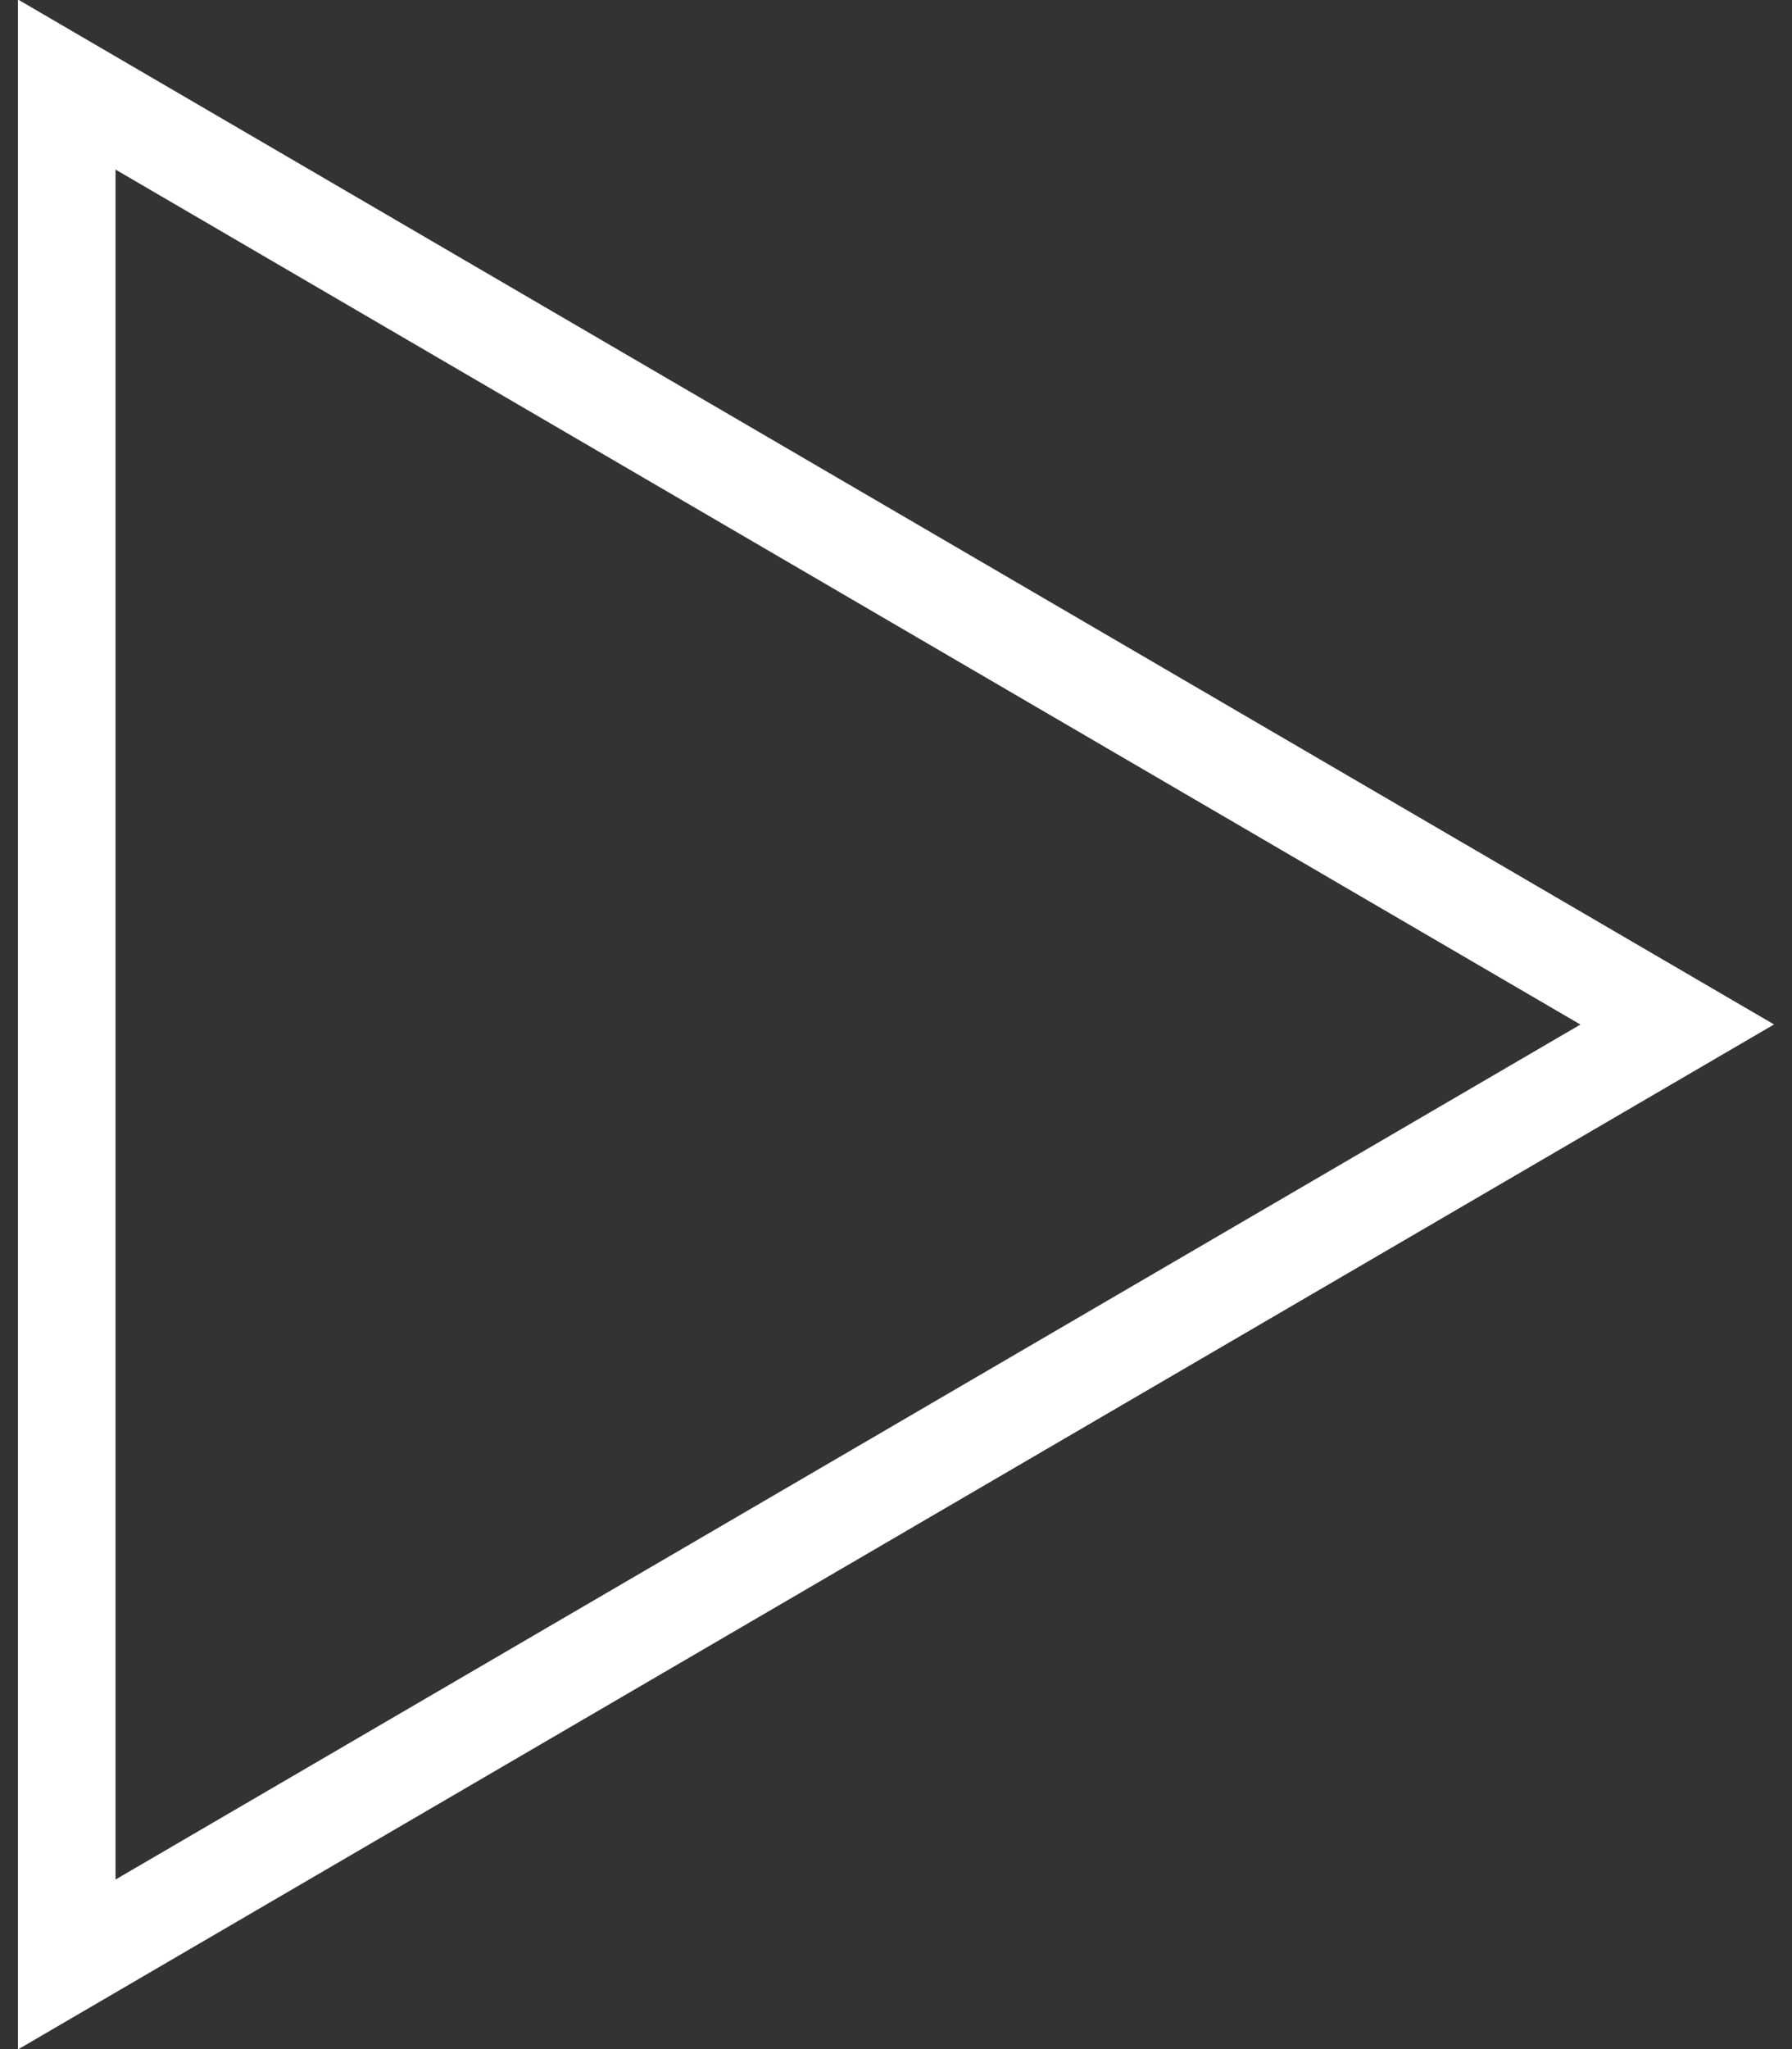 <?xml version="1.0" encoding="UTF-8"?>
<svg width="56px" height="64px" viewBox="0 0 56 64" version="1.1" xmlns="http://www.w3.org/2000/svg" xmlns:xlink="http://www.w3.org/1999/xlink">
    <rect x="0" y="0" width="56" height="64" fill="#333333" stroke="none"/>
    <!-- Generator: Sketch 54.1 (76490) - https://sketchapp.com -->
    <title>Play</title>
    <desc>Created with Sketch.</desc>
    <g id="Page-1" stroke="none" stroke-width="1" fill="none" fill-rule="evenodd">
        <g id="Index" transform="translate(-772, -5273)">
            <g id="Video" transform="translate(0, 5005)">
                <g id="Play" transform="translate(754.25, 254.25)">
                    <g id="icomoon-ignore"></g>
                    <path d="M21.36,19.046 L67.138,45.75 L21.36,72.454 L21.36,19.046 L21.36,19.046 Z M18.311,13.736 L18.311,77.761 L73.189,45.747 L18.311,13.734 L18.311,13.736 Z" id="Shape" fill="#FFFFFF"></path>
                </g>
            </g>
        </g>
    </g>
</svg>
